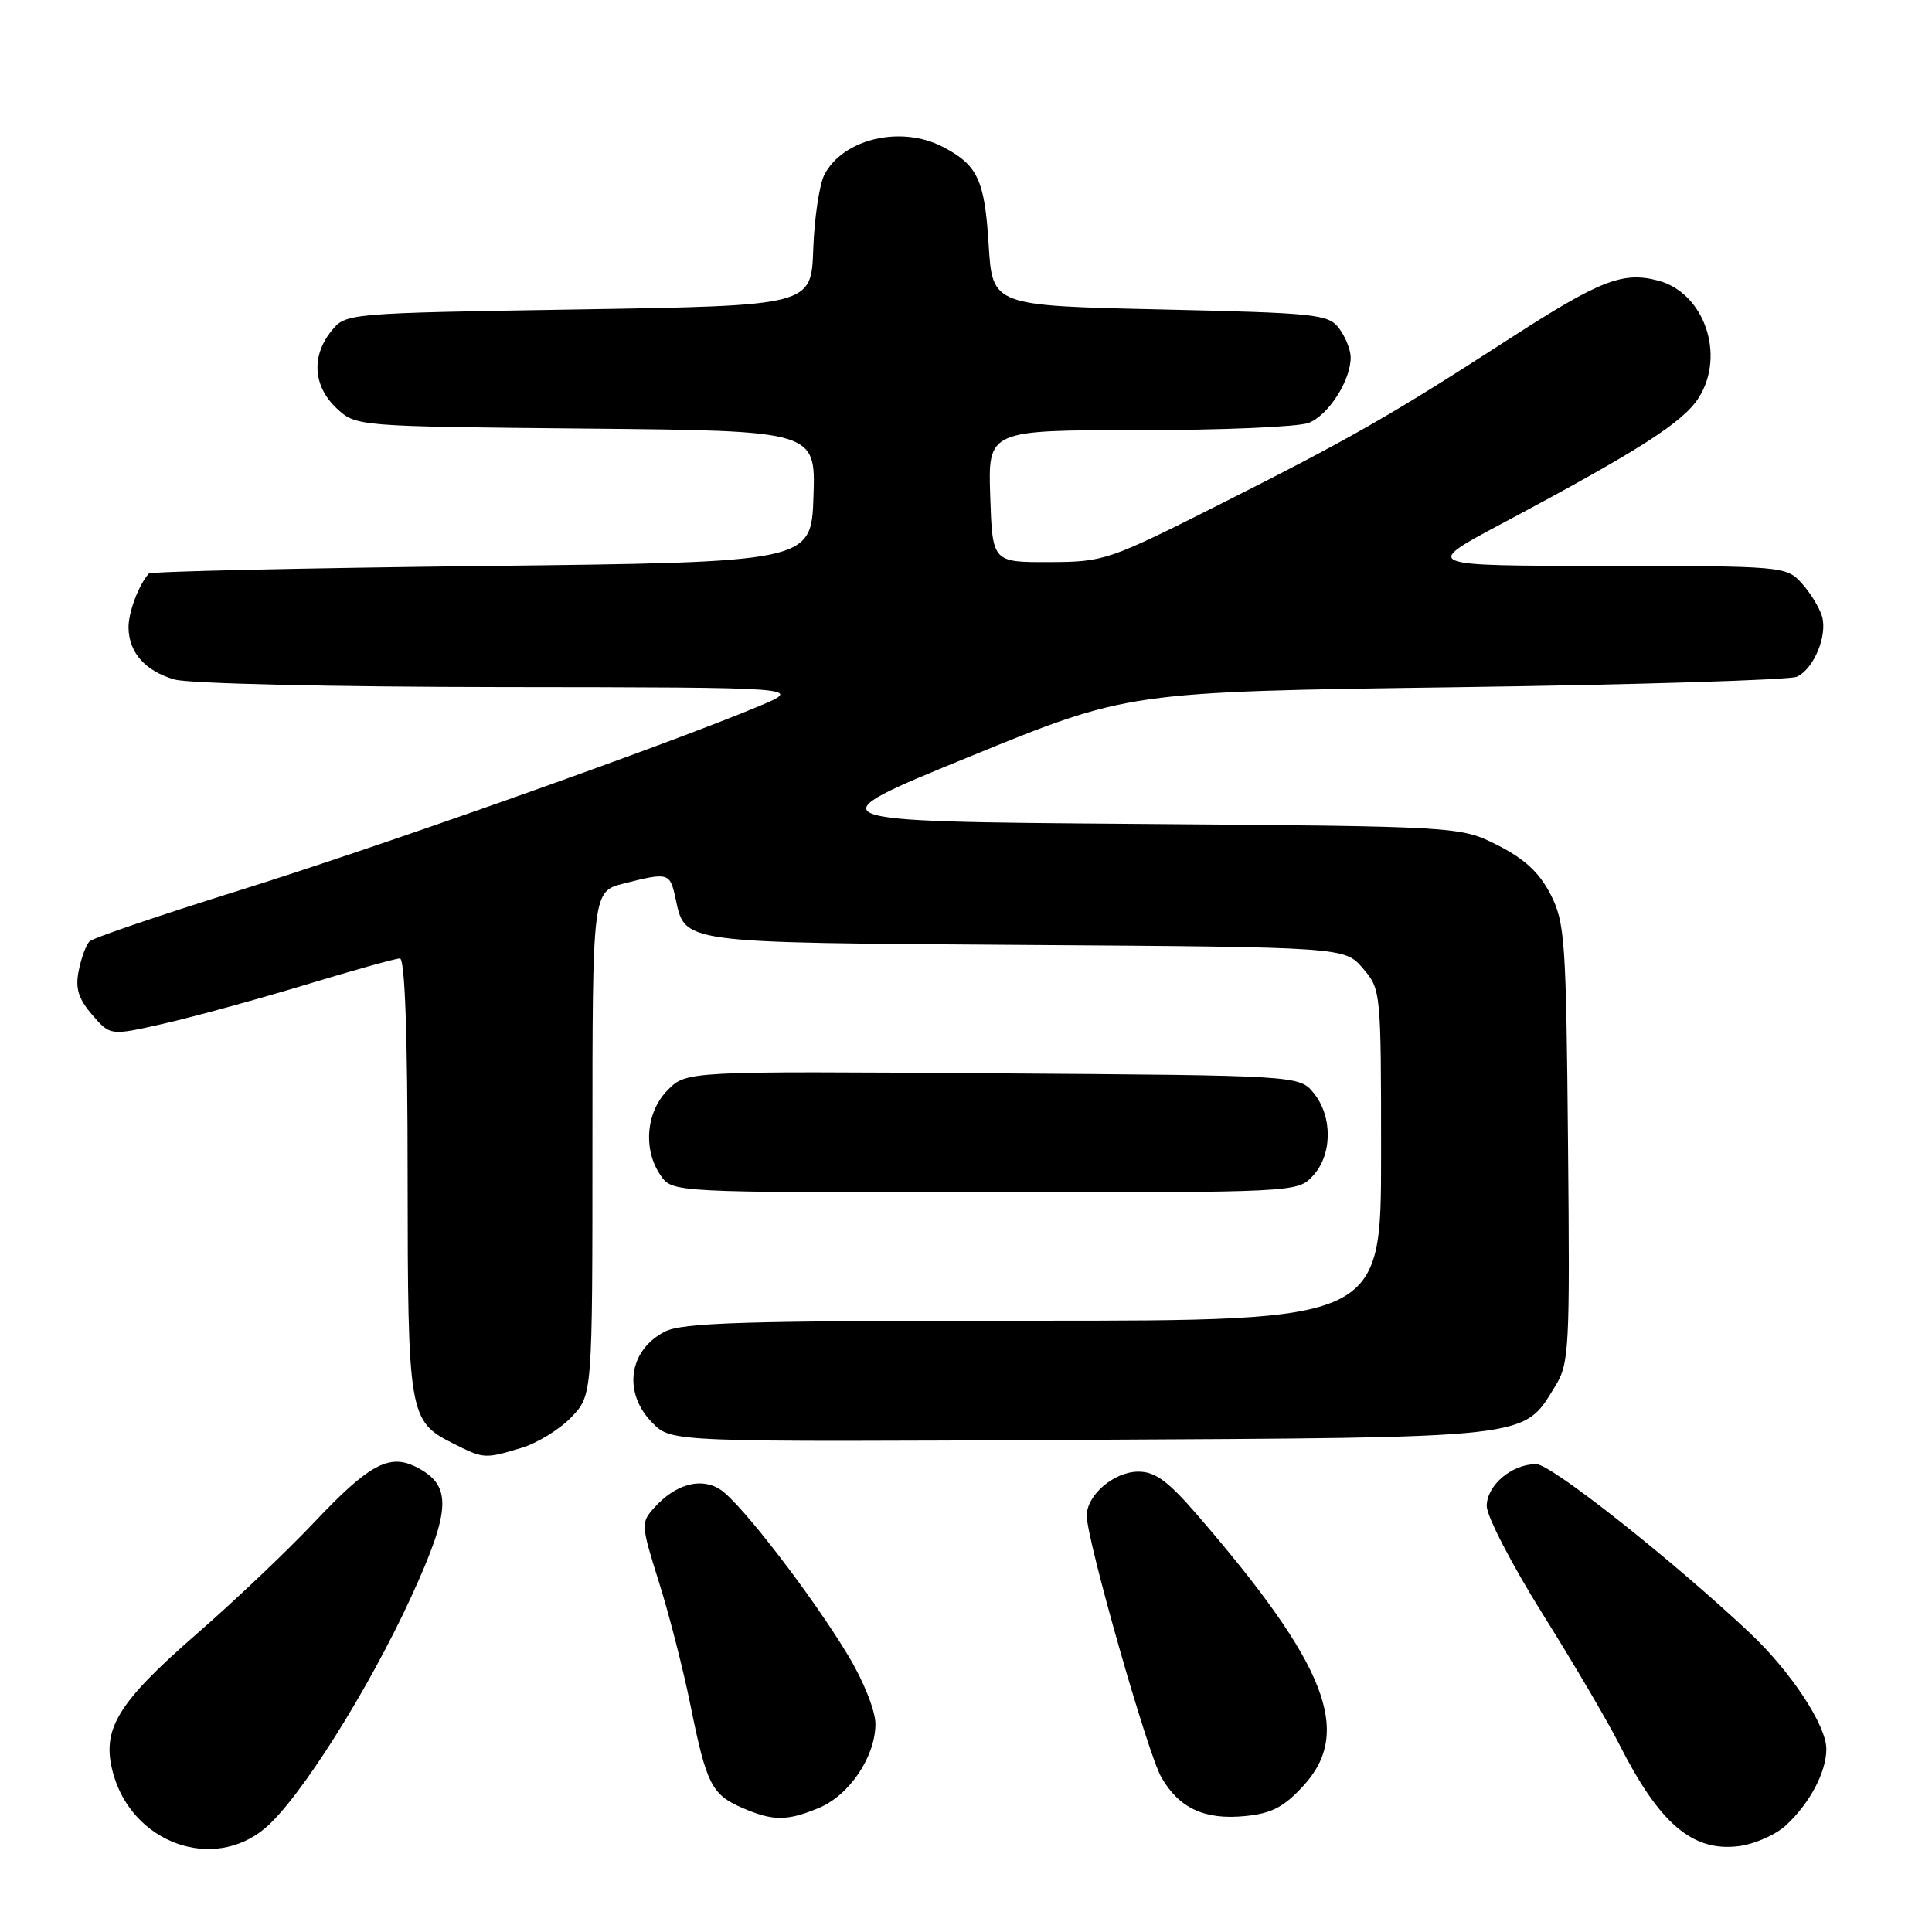 <?xml version="1.0" encoding="UTF-8" standalone="no"?>
<!DOCTYPE svg PUBLIC "-//W3C//DTD SVG 1.1//EN" "http://www.w3.org/Graphics/SVG/1.1/DTD/svg11.dtd" >
<svg xmlns="http://www.w3.org/2000/svg" xmlns:xlink="http://www.w3.org/1999/xlink" version="1.1" viewBox="0 0 256 256">
 <g >
 <path fill="currentColor"
d=" M 35.12 242.25 C 39.71 238.39 48.85 223.89 54.55 211.45 C 59.82 199.92 59.92 196.77 55.08 194.35 C 51.54 192.59 48.85 194.07 41.59 201.76 C 38.05 205.51 31.08 212.13 26.11 216.46 C 15.52 225.69 13.42 229.15 14.97 234.90 C 17.47 244.19 28.17 248.09 35.12 242.25 Z  M 236.69 241.83 C 239.84 238.89 242.00 234.79 242.00 231.75 C 242.00 228.62 237.30 221.49 231.87 216.38 C 221.57 206.68 205.53 194.00 203.56 194.00 C 200.31 194.00 197.00 196.81 197.00 199.56 C 197.00 200.91 200.33 207.33 204.39 213.83 C 208.46 220.32 213.02 228.08 214.53 231.07 C 219.86 241.62 224.24 245.38 230.35 244.63 C 232.47 244.37 235.32 243.12 236.69 241.83 Z  M 108.51 239.56 C 112.56 237.87 115.99 232.77 116.00 228.44 C 116.00 226.71 114.46 222.81 112.43 219.44 C 107.66 211.49 98.17 199.16 95.46 197.38 C 92.90 195.71 89.52 196.63 86.68 199.79 C 84.91 201.76 84.93 202.05 87.32 209.66 C 88.68 213.97 90.56 221.32 91.50 226.00 C 93.60 236.39 94.30 237.79 98.33 239.54 C 102.42 241.32 104.29 241.32 108.51 239.56 Z  M 172.72 236.61 C 179.27 229.47 175.79 220.59 158.66 200.75 C 154.78 196.26 153.08 195.00 150.85 195.00 C 147.62 195.00 144.00 198.09 144.00 200.83 C 144.00 204.04 152.08 232.38 153.88 235.50 C 156.25 239.61 159.62 241.17 164.97 240.64 C 168.51 240.29 170.11 239.46 172.72 236.61 Z  M 69.08 191.86 C 71.18 191.23 74.16 189.40 75.70 187.79 C 78.50 184.87 78.50 184.87 78.50 151.49 C 78.50 118.11 78.50 118.11 82.69 117.06 C 88.54 115.58 88.76 115.64 89.48 118.90 C 90.83 125.07 89.51 124.89 135.87 125.21 C 178.17 125.50 178.17 125.50 180.59 128.31 C 182.98 131.09 183.00 131.30 183.00 153.06 C 183.00 175.00 183.00 175.00 136.95 175.00 C 98.49 175.00 90.43 175.24 88.07 176.46 C 83.25 178.96 82.51 184.61 86.50 188.59 C 88.99 191.08 88.99 191.08 143.25 190.79 C 203.54 190.47 201.76 190.67 206.06 183.70 C 207.93 180.68 208.03 178.90 207.77 151.50 C 207.52 124.52 207.36 122.22 205.45 118.50 C 203.97 115.62 202.01 113.80 198.45 112.00 C 193.50 109.50 193.50 109.50 150.50 109.17 C 107.50 108.84 107.50 108.84 128.50 100.25 C 149.50 91.66 149.50 91.66 193.00 91.06 C 216.93 90.73 237.23 90.10 238.11 89.67 C 240.38 88.58 242.18 84.18 241.42 81.64 C 241.06 80.46 239.84 78.49 238.71 77.25 C 236.69 75.04 236.26 75.00 212.58 74.98 C 188.50 74.97 188.50 74.97 199.00 69.38 C 217.23 59.67 223.06 55.94 225.11 52.67 C 228.66 47.01 225.81 38.81 219.74 37.19 C 215.05 35.94 212.05 37.11 200.14 44.80 C 184.24 55.08 178.98 58.08 162.00 66.64 C 146.81 74.30 146.35 74.45 139.00 74.48 C 131.50 74.50 131.50 74.50 131.21 65.75 C 130.92 57.00 130.92 57.00 150.90 57.00 C 161.88 57.00 172.00 56.57 173.39 56.04 C 176.03 55.04 179.02 50.35 178.97 47.30 C 178.95 46.31 178.26 44.60 177.43 43.50 C 176.02 41.63 174.43 41.47 153.71 41.00 C 131.50 40.50 131.50 40.50 131.00 32.40 C 130.47 23.80 129.55 21.85 124.87 19.43 C 119.35 16.58 111.68 18.41 109.23 23.16 C 108.57 24.45 107.91 28.88 107.76 33.00 C 107.50 40.50 107.50 40.50 76.66 41.00 C 45.82 41.50 45.82 41.50 43.91 43.86 C 41.23 47.18 41.49 51.17 44.58 54.08 C 47.16 56.50 47.16 56.50 77.62 56.79 C 108.08 57.08 108.08 57.08 107.79 65.79 C 107.50 74.50 107.50 74.50 63.83 75.00 C 39.82 75.28 19.96 75.72 19.72 76.00 C 18.37 77.51 17.00 81.16 17.03 83.18 C 17.08 86.48 19.25 88.92 23.13 90.04 C 25.02 90.58 44.00 91.02 66.49 91.04 C 106.50 91.08 106.50 91.08 100.50 93.60 C 88.24 98.73 49.89 112.32 31.59 118.02 C 21.19 121.27 12.31 124.29 11.86 124.74 C 11.41 125.19 10.76 126.94 10.43 128.62 C 9.96 130.97 10.37 132.31 12.21 134.46 C 14.61 137.25 14.61 137.25 21.73 135.63 C 25.65 134.74 34.05 132.43 40.41 130.51 C 46.77 128.58 52.43 127.00 52.99 127.00 C 53.65 127.00 54.01 137.05 54.01 155.75 C 54.03 187.44 54.18 188.32 60.01 191.25 C 64.14 193.32 64.19 193.32 69.08 191.86 Z  M 173.96 155.81 C 176.54 153.04 176.60 147.96 174.09 144.86 C 172.18 142.50 172.18 142.50 131.58 142.22 C 90.97 141.93 90.97 141.93 88.49 144.42 C 85.58 147.33 85.17 152.37 87.56 155.78 C 89.11 158.00 89.11 158.00 130.52 158.00 C 171.82 158.00 171.93 157.99 173.96 155.81 Z "/>
</g>
</svg>